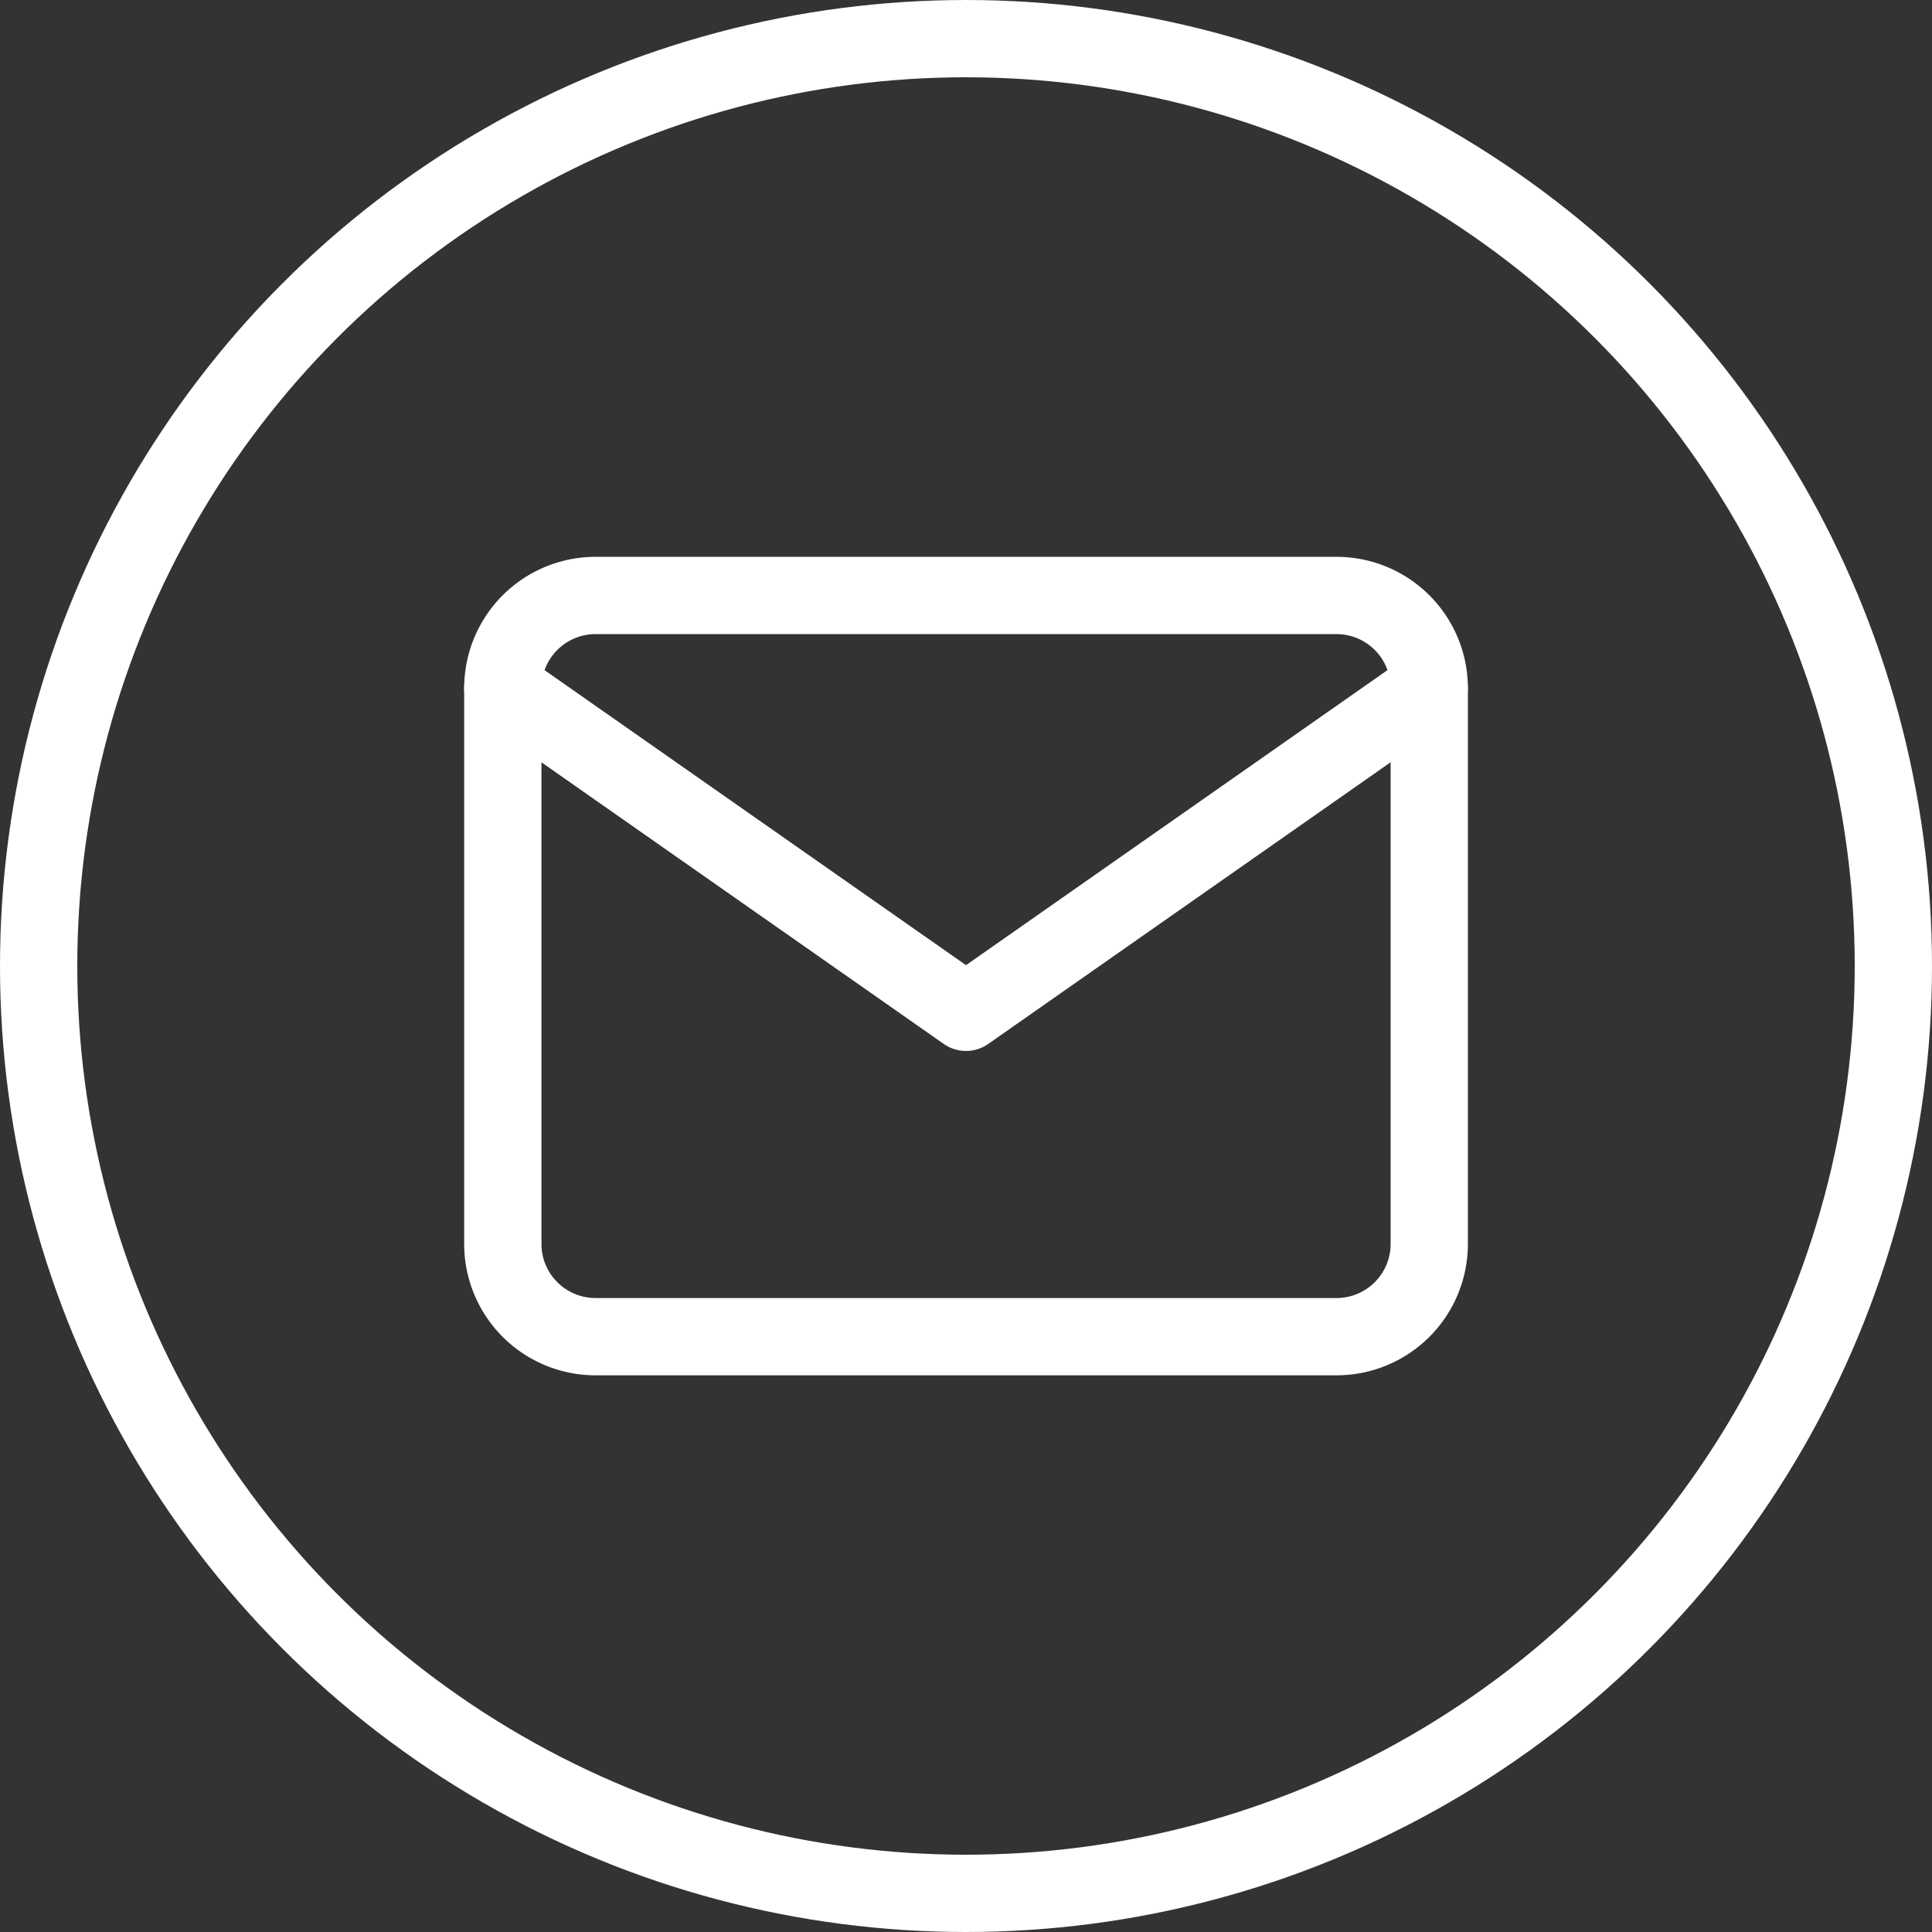 <svg xmlns="http://www.w3.org/2000/svg" width="50" height="50" viewBox="0 0 50 50">
  <rect x="0" y="0" width="50" height="50" fill="#333333" stroke="none"/>
  <g id="mail-icon-white" transform="translate(-327 -134)">
    <g id="Icon_feather-mail" data-name="Icon feather-mail" transform="translate(337.013 143.411)">
      <path id="Path_1" data-name="Path 1" d="M5.4,6H24.576a2.4,2.4,0,0,1,2.4,2.4V22.782a2.4,2.4,0,0,1-2.4,2.4H5.4a2.4,2.4,0,0,1-2.4-2.4V8.4A2.4,2.4,0,0,1,5.4,6Z" fill="none" stroke="#fff" stroke-linecap="round" stroke-linejoin="round" stroke-width="2"/>
      <path id="Path_2" data-name="Path 2" d="M26.974,9,14.987,17.391,3,9" transform="translate(0 -0.603)" fill="none" stroke="#fff" stroke-linecap="round" stroke-linejoin="round" stroke-width="2"/>
    </g>
    <g id="Ellipse_1" data-name="Ellipse 1" transform="translate(327 134)" fill="none" stroke="#fff" stroke-width="2">
      <circle cx="25" cy="25" r="25" stroke="none"/>
      <circle cx="25" cy="25" r="24" fill="none"/>
    </g>
  </g>
</svg>
